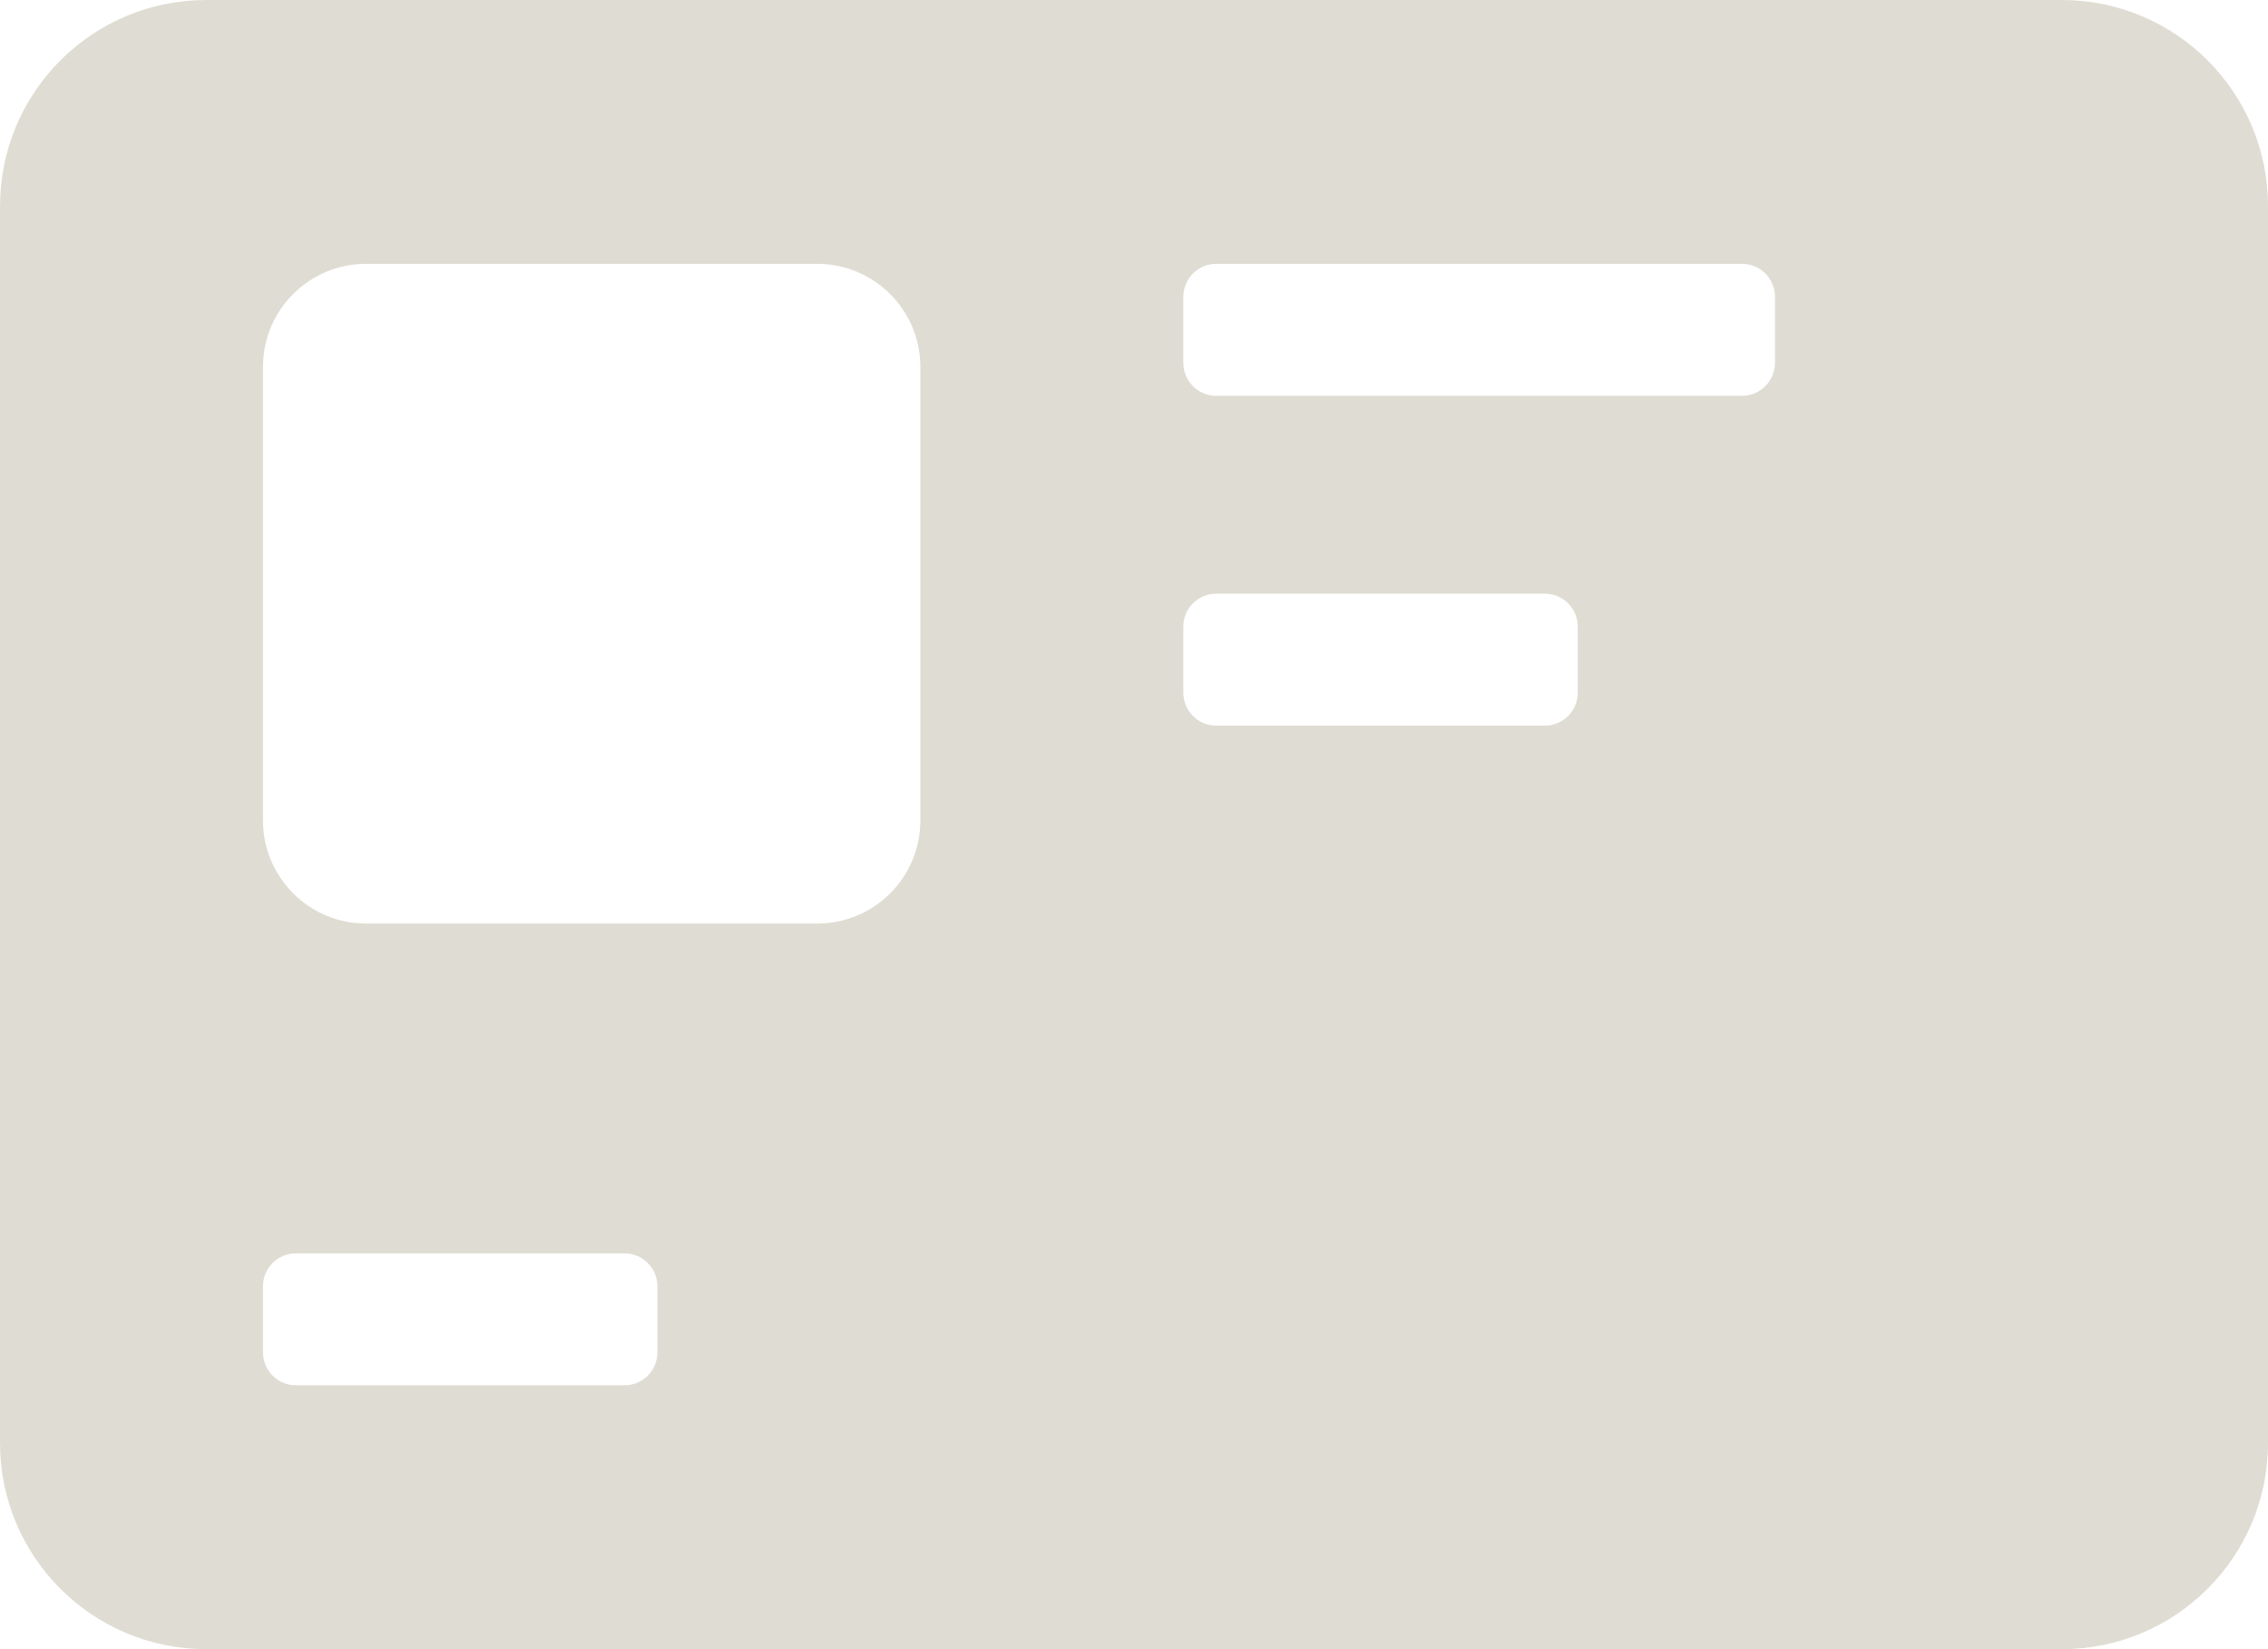 <svg width="44" height="32" viewBox="0 0 44 32" fill="none" xmlns="http://www.w3.org/2000/svg">
<path fill-rule="evenodd" clip-rule="evenodd" d="M0 4C0 1.791 1.791 0 4 0H40C42.209 0 44 1.791 44 4V28C44 30.209 42.209 32 40 32H4C1.791 32 0 30.209 0 28V4ZM5.102 7.12C5.102 6.016 5.997 5.12 7.102 5.12H15.855C16.96 5.12 17.855 6.016 17.855 7.12V15.92C17.855 17.025 16.96 17.92 15.855 17.92H7.102C5.997 17.92 5.102 17.025 5.102 15.92V7.12ZM34.435 5.76C34.435 5.407 34.149 5.12 33.797 5.12H23.594C23.242 5.12 22.957 5.407 22.957 5.76V7.04C22.957 7.393 23.242 7.68 23.594 7.68H33.797C34.149 7.68 34.435 7.393 34.435 7.04V5.76ZM22.957 13.44C22.957 13.793 23.242 14.08 23.594 14.08H29.971C30.323 14.08 30.609 13.793 30.609 13.44V12.16C30.609 11.807 30.323 11.52 29.971 11.52H23.594C23.242 11.52 22.957 11.807 22.957 12.16V13.44ZM12.754 24.96C12.754 24.607 12.468 24.32 12.116 24.32H5.739C5.387 24.32 5.102 24.607 5.102 24.96V26.24C5.102 26.593 5.387 26.88 5.739 26.88H12.116C12.468 26.88 12.754 26.593 12.754 26.24V24.96Z" fill="#dfddd3"/>
</svg>
